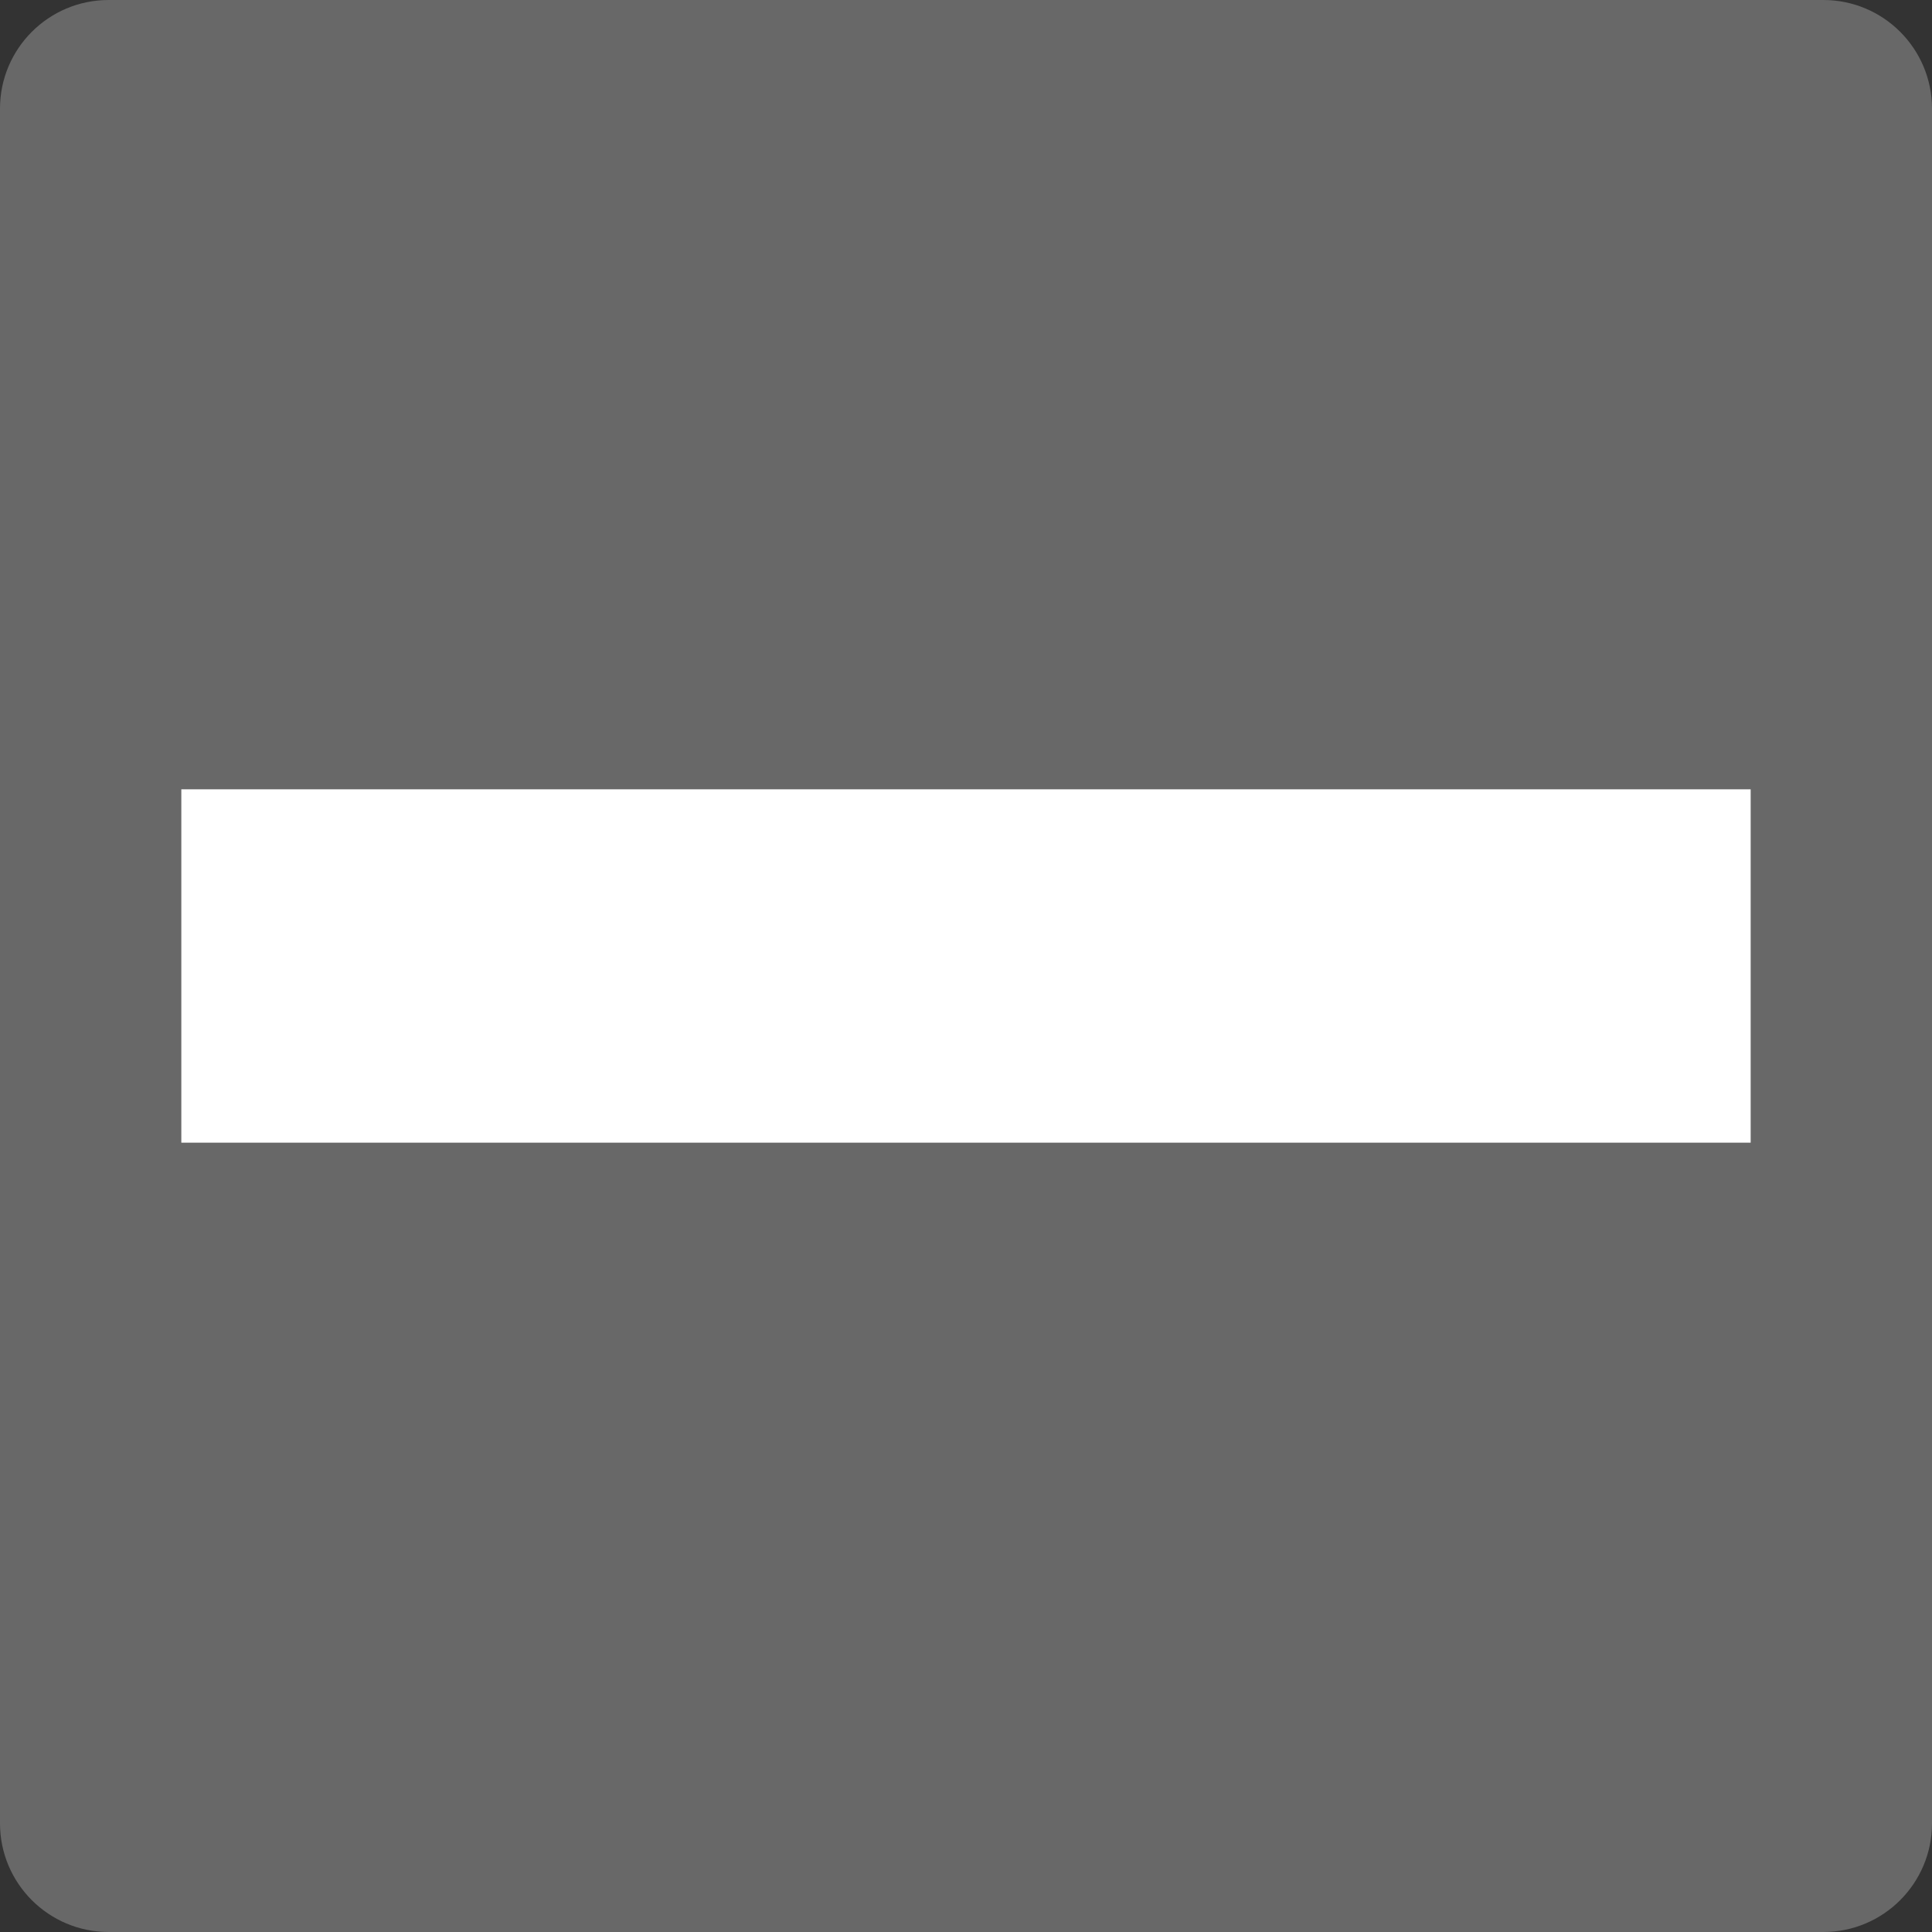 <?xml version="1.0" encoding="utf-8"?>
<!-- Generator: Adobe Illustrator 11 Build 196, SVG Export Plug-In . SVG Version: 6.0.0 Build 78)  -->
<!DOCTYPE svg PUBLIC "-//W3C//DTD SVG 1.0//EN"    "http://www.w3.org/TR/2001/REC-SVG-20010904/DTD/svg10.dtd">
<svg  xmlns="http://www.w3.org/2000/svg" xmlns:xlink="http://www.w3.org/1999/xlink" xmlns:a="http://ns.adobe.com/AdobeSVGViewerExtensions/3.0/"
	 width="213.389" height="213.389" viewBox="0 0 213.389 213.389" overflow="visible" enable-background="new 0 0 213.389 213.389"
	 xml:space="preserve">
	<rect x="0" y="0" width="213.389" height="213.389" fill="#333333" stroke="none"/>
		<g id="Layer_1">
			<path fill="#686868" d="M213.389,201.389c0,6.627-5.373,12-12,12H12c-6.627,0-12-5.373-12-12V12C0,5.373,5.373,0,12,0h189.389
				c6.627,0,12,5.373,12,12V201.389z"/>
			<rect x="20.027" y="87.179" fill="#FFFFFF" width="173.334" height="39.029"/> 
		</g>
	</svg>
